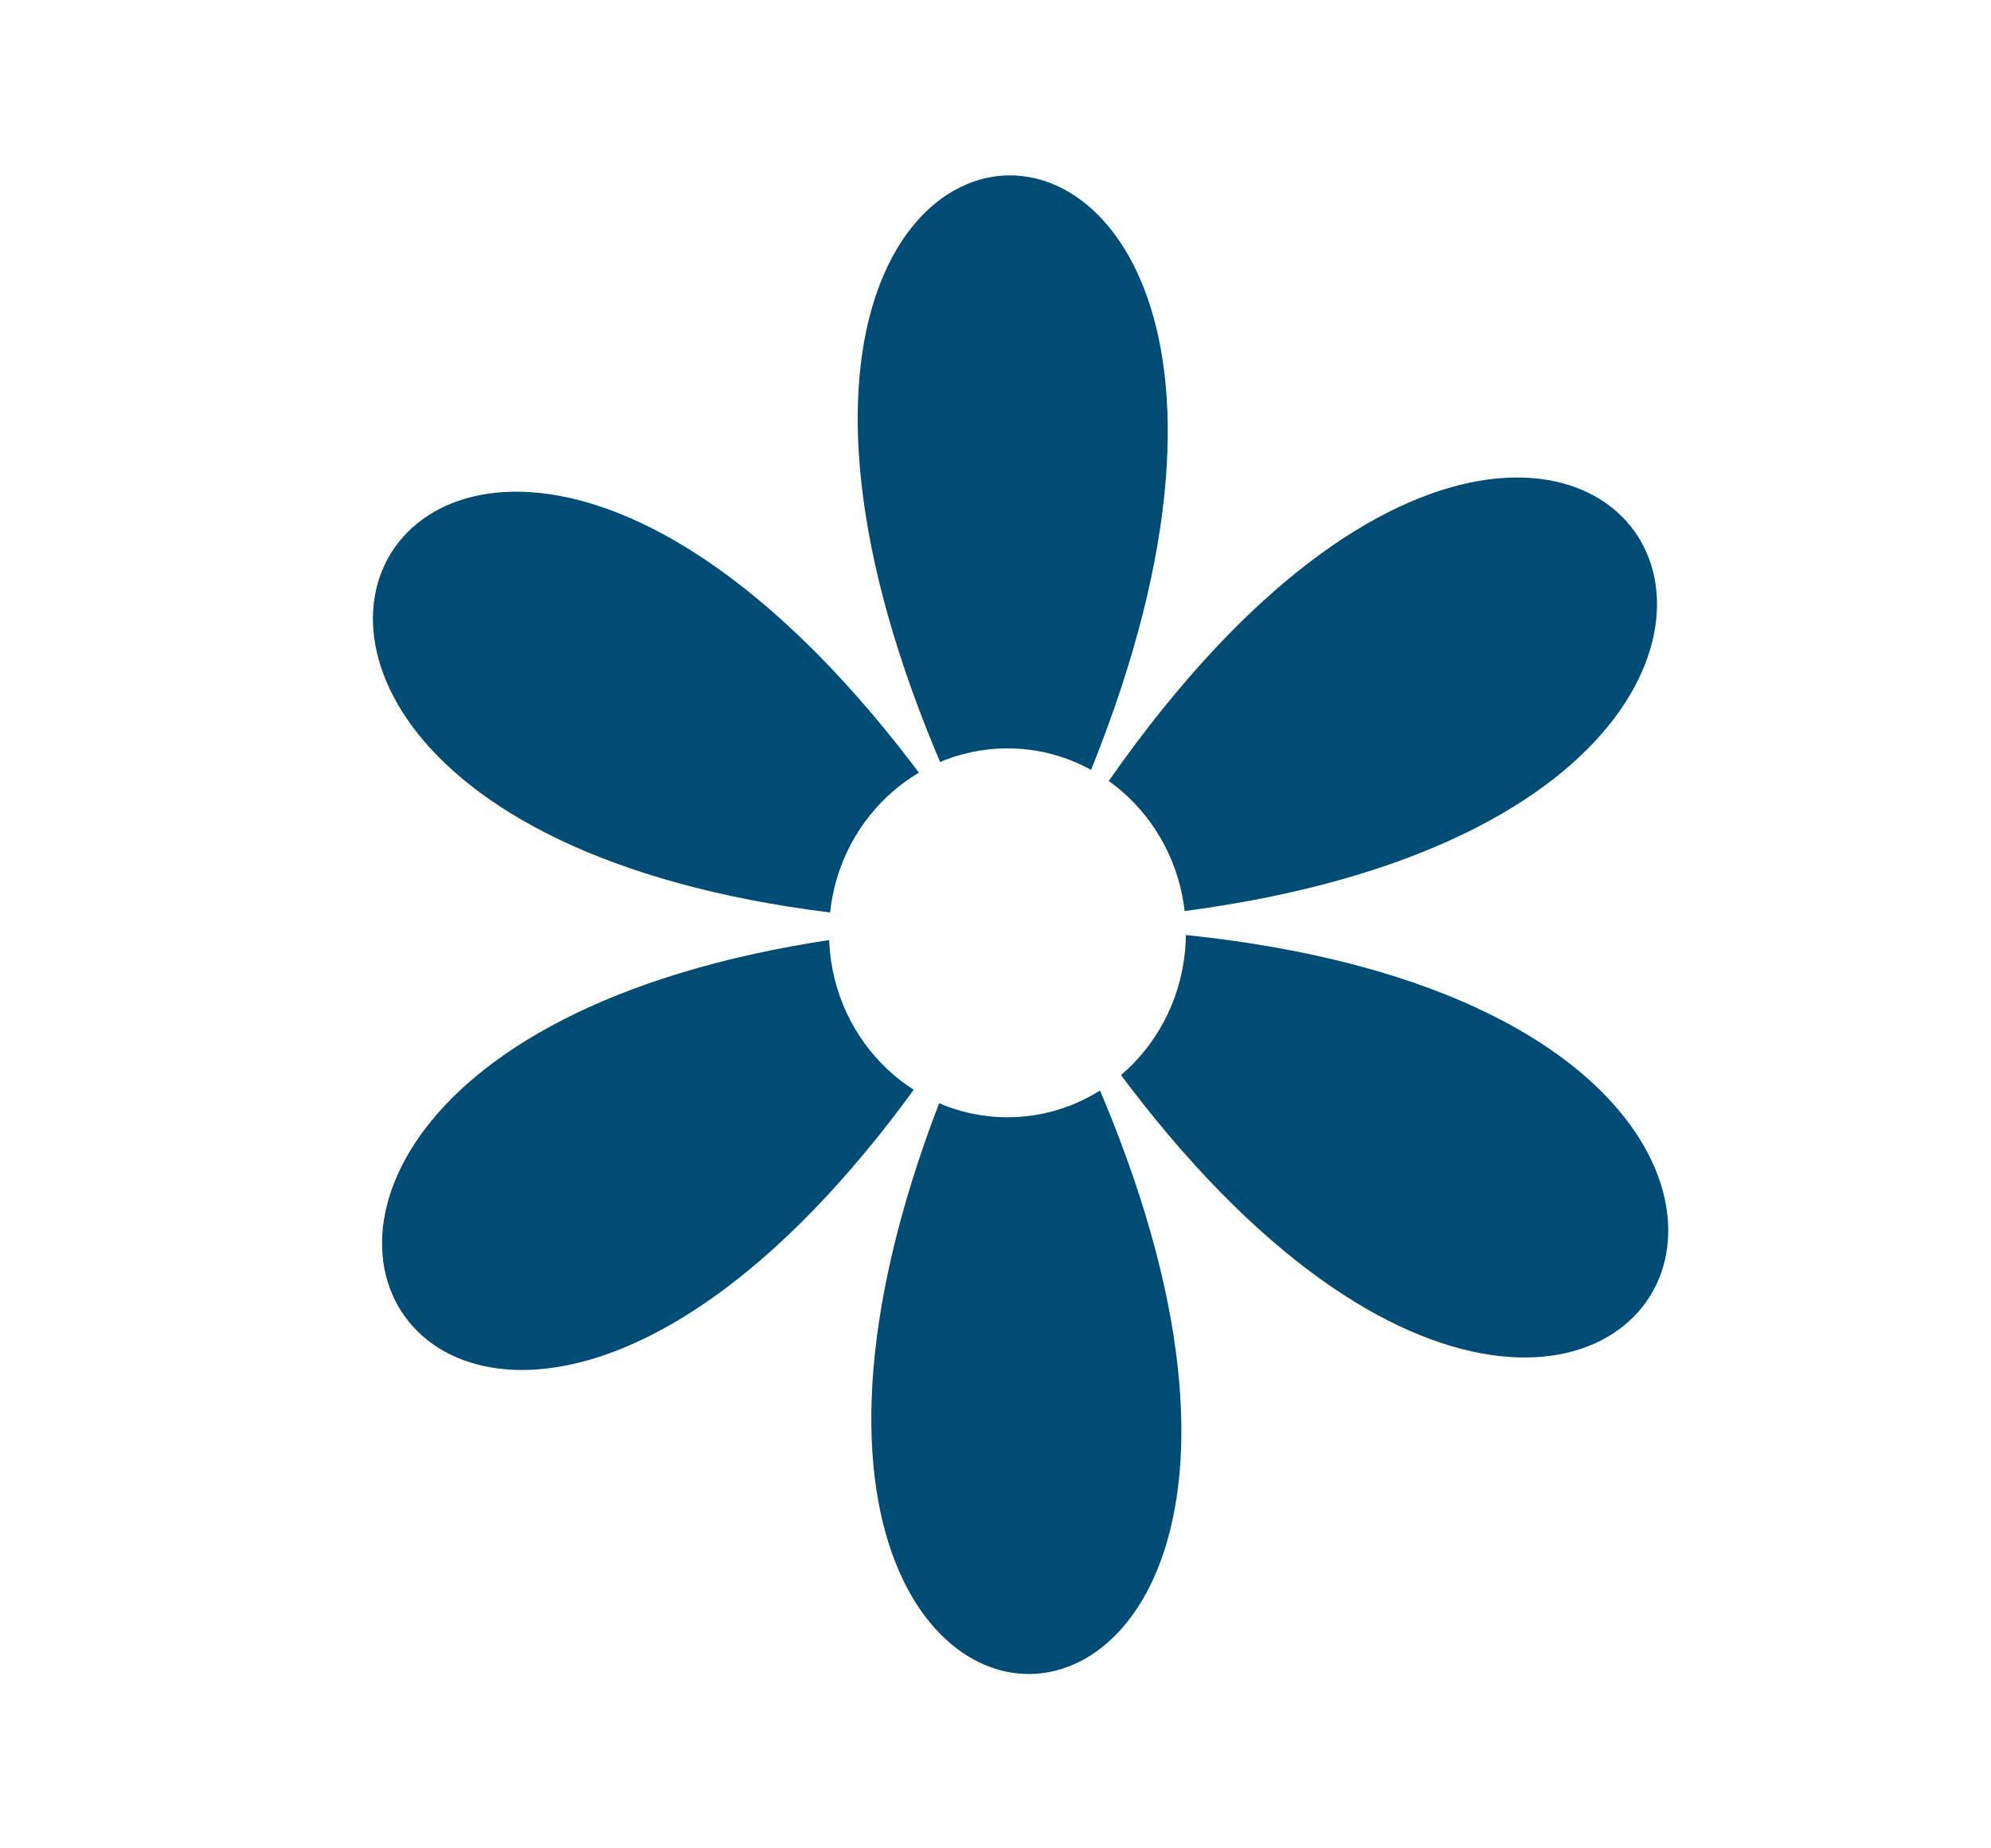 <svg id="Vrstva_1" data-name="Vrstva 1" xmlns="http://www.w3.org/2000/svg" viewBox="0 0 65.83 61.11"><defs><style>.cls-1{fill:#fff;}.cls-2{fill:#004c74;}</style></defs><title>flower-1</title><rect class="cls-1" width="65.83" height="61.11"/><path class="cls-2" d="M182.8,386c36.4-1,18.4-32.7,0,0" transform="translate(-149.09 -355.45)"/><path class="cls-2" d="M182.8,386c17.3-33.1-18.2-32.9,0,0" transform="translate(-149.09 -355.45)"/><path class="cls-2" d="M182.9,386.1c19,32,36.6.1,0,0" transform="translate(-149.09 -355.45)"/><path class="cls-2" d="M182.8,386c-36.4,1-18.4,32.7,0,0" transform="translate(-149.09 -355.45)"/><path class="cls-2" d="M182.8,386.1c-17.3,33.1,18.2,32.8,0,0" transform="translate(-149.09 -355.45)"/><path class="cls-2" d="M182.8,386c-19.1-32.1-36.6-.1,0,0" transform="translate(-149.09 -355.45)"/><ellipse class="cls-1" cx="33.31" cy="30.85" rx="5.9" ry="6.1"/></svg>
